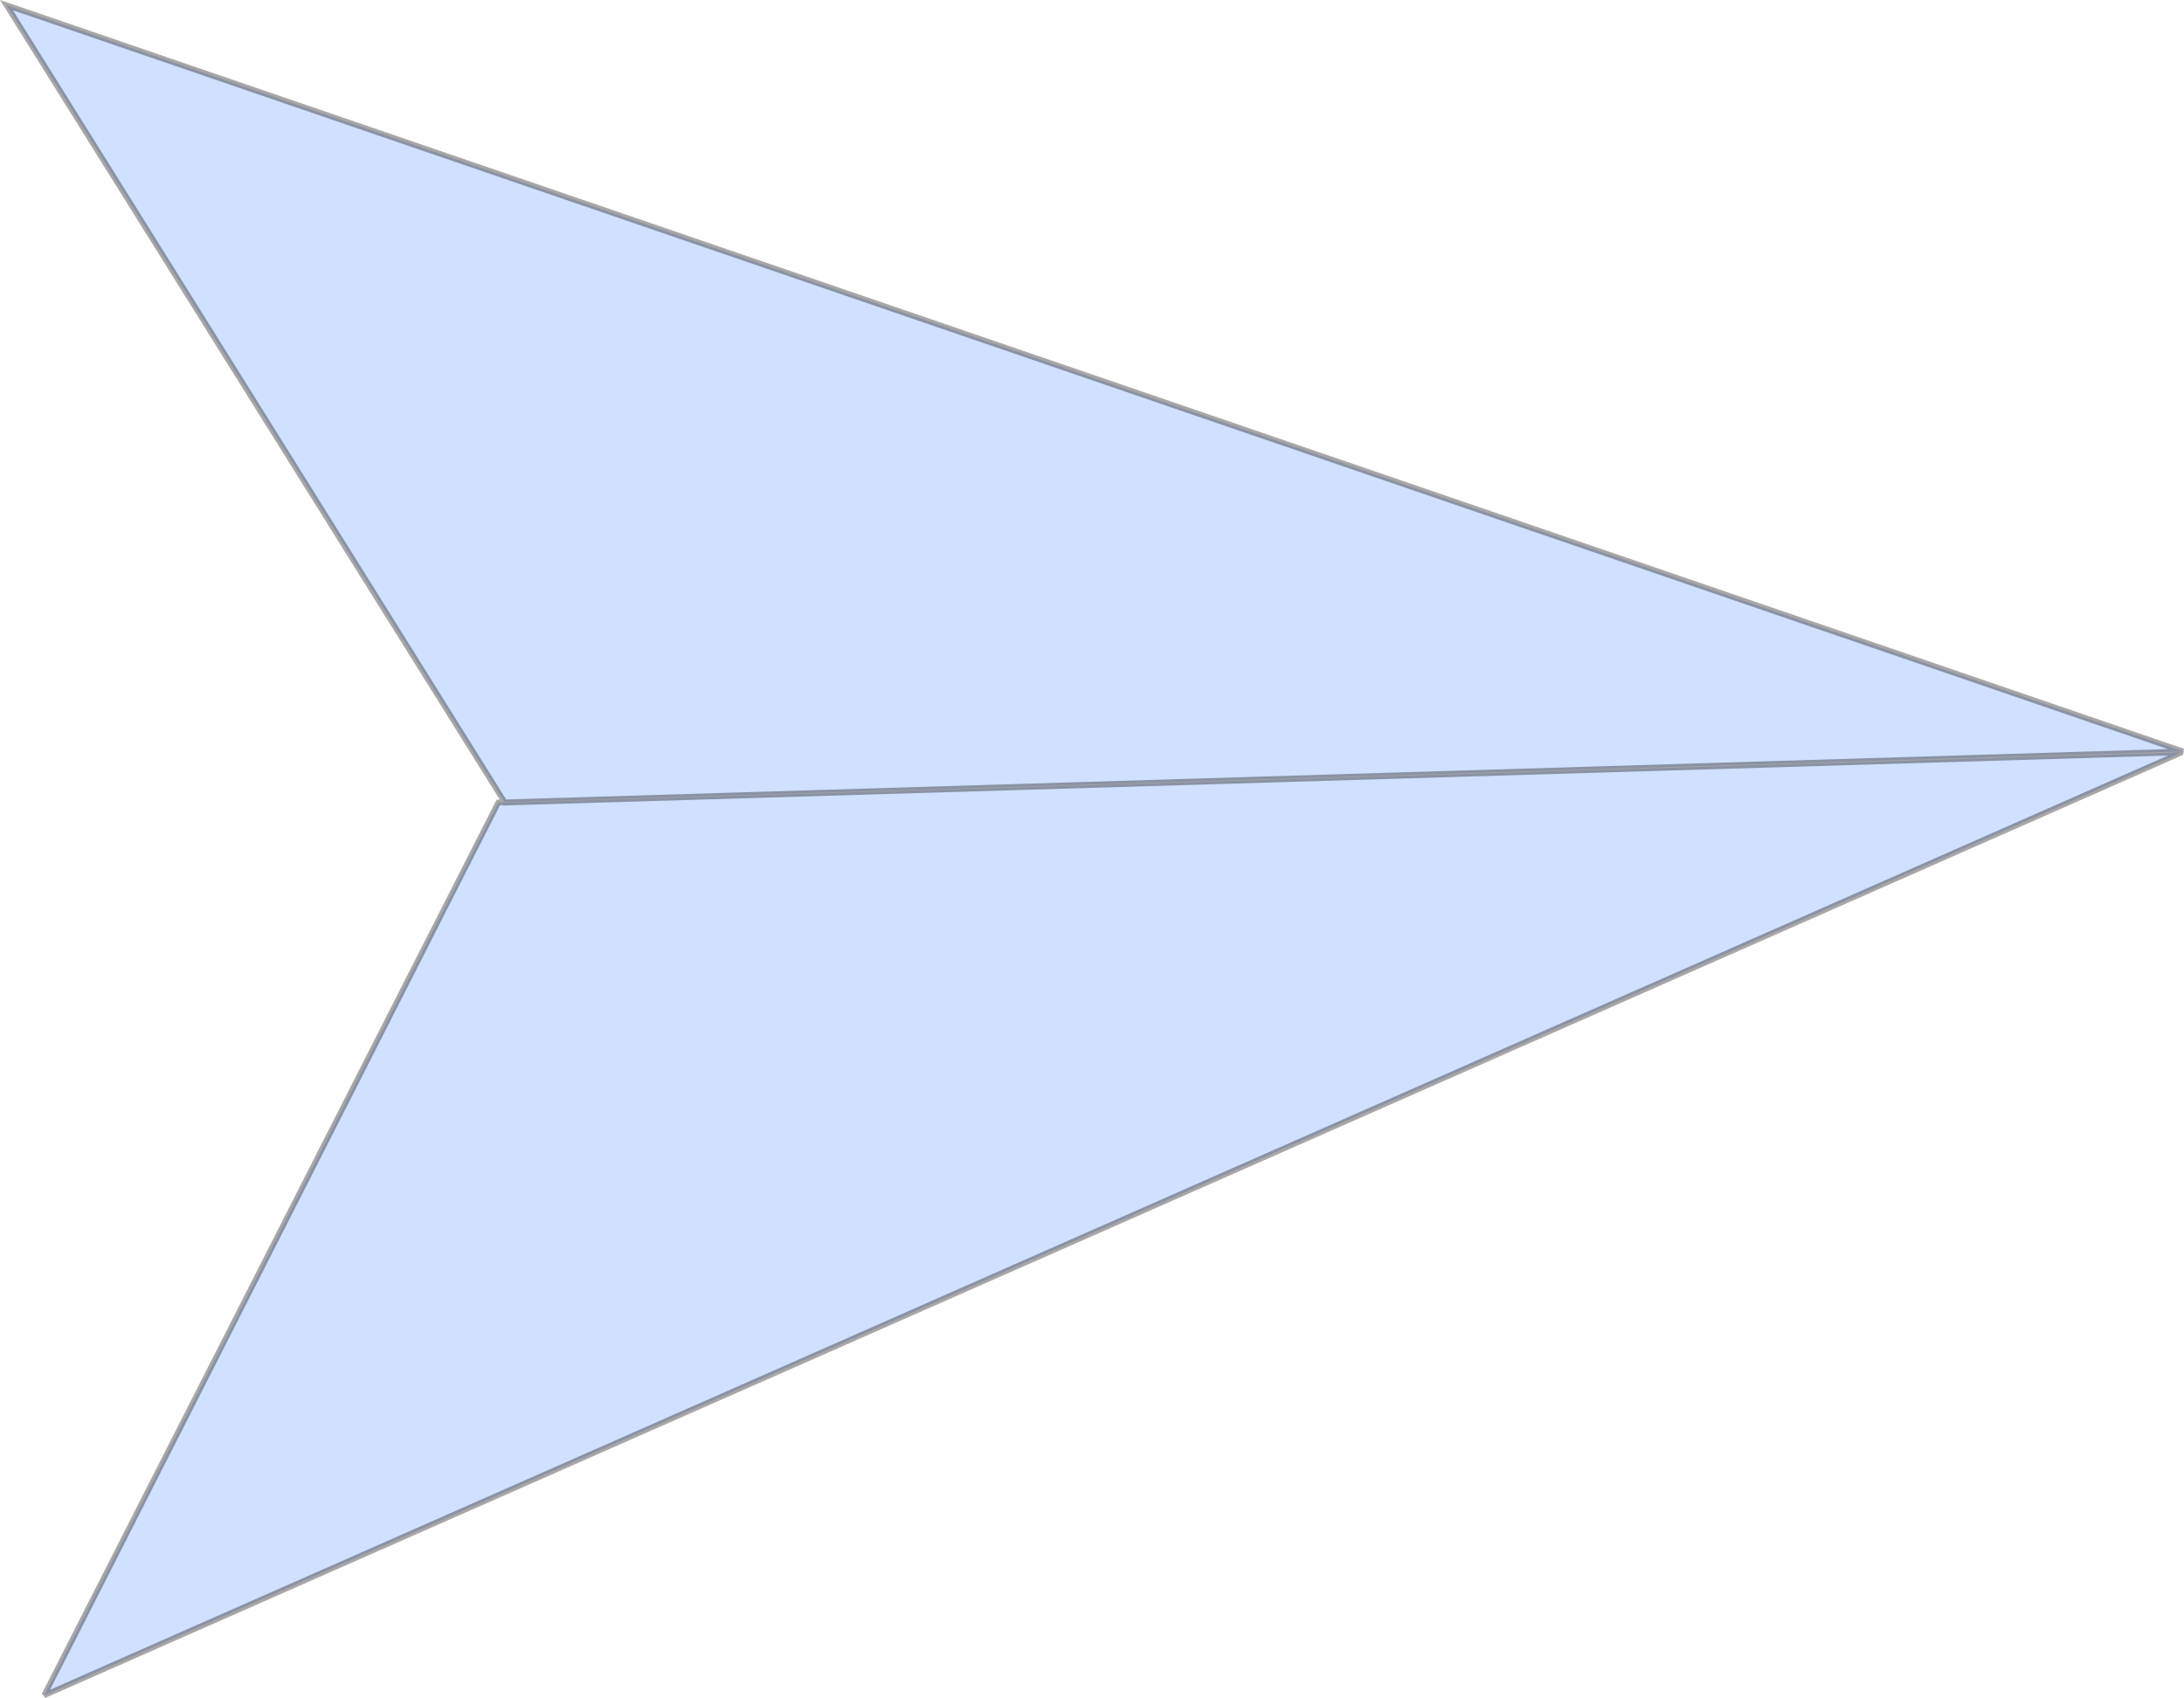 <svg xmlns="http://www.w3.org/2000/svg" width="197.441" height="153.529" viewBox="0 0 197.441 153.529">
  <path id="Exclusion_1" data-name="Exclusion 1" d="M-4001.534,152.828l0,0h0l41.062-80.734.567-.017h0l.023.037,151.62-4.553-193.275,85.27Zm41.634-80.756L-4004.934,0l196.775,67.475-151.742,4.6Z" transform="translate(4005.52 0.465)" fill="rgba(82,149,250,0.28)" stroke="rgba(10,1,1,0.35)" stroke-width="0.5"/>
</svg>
